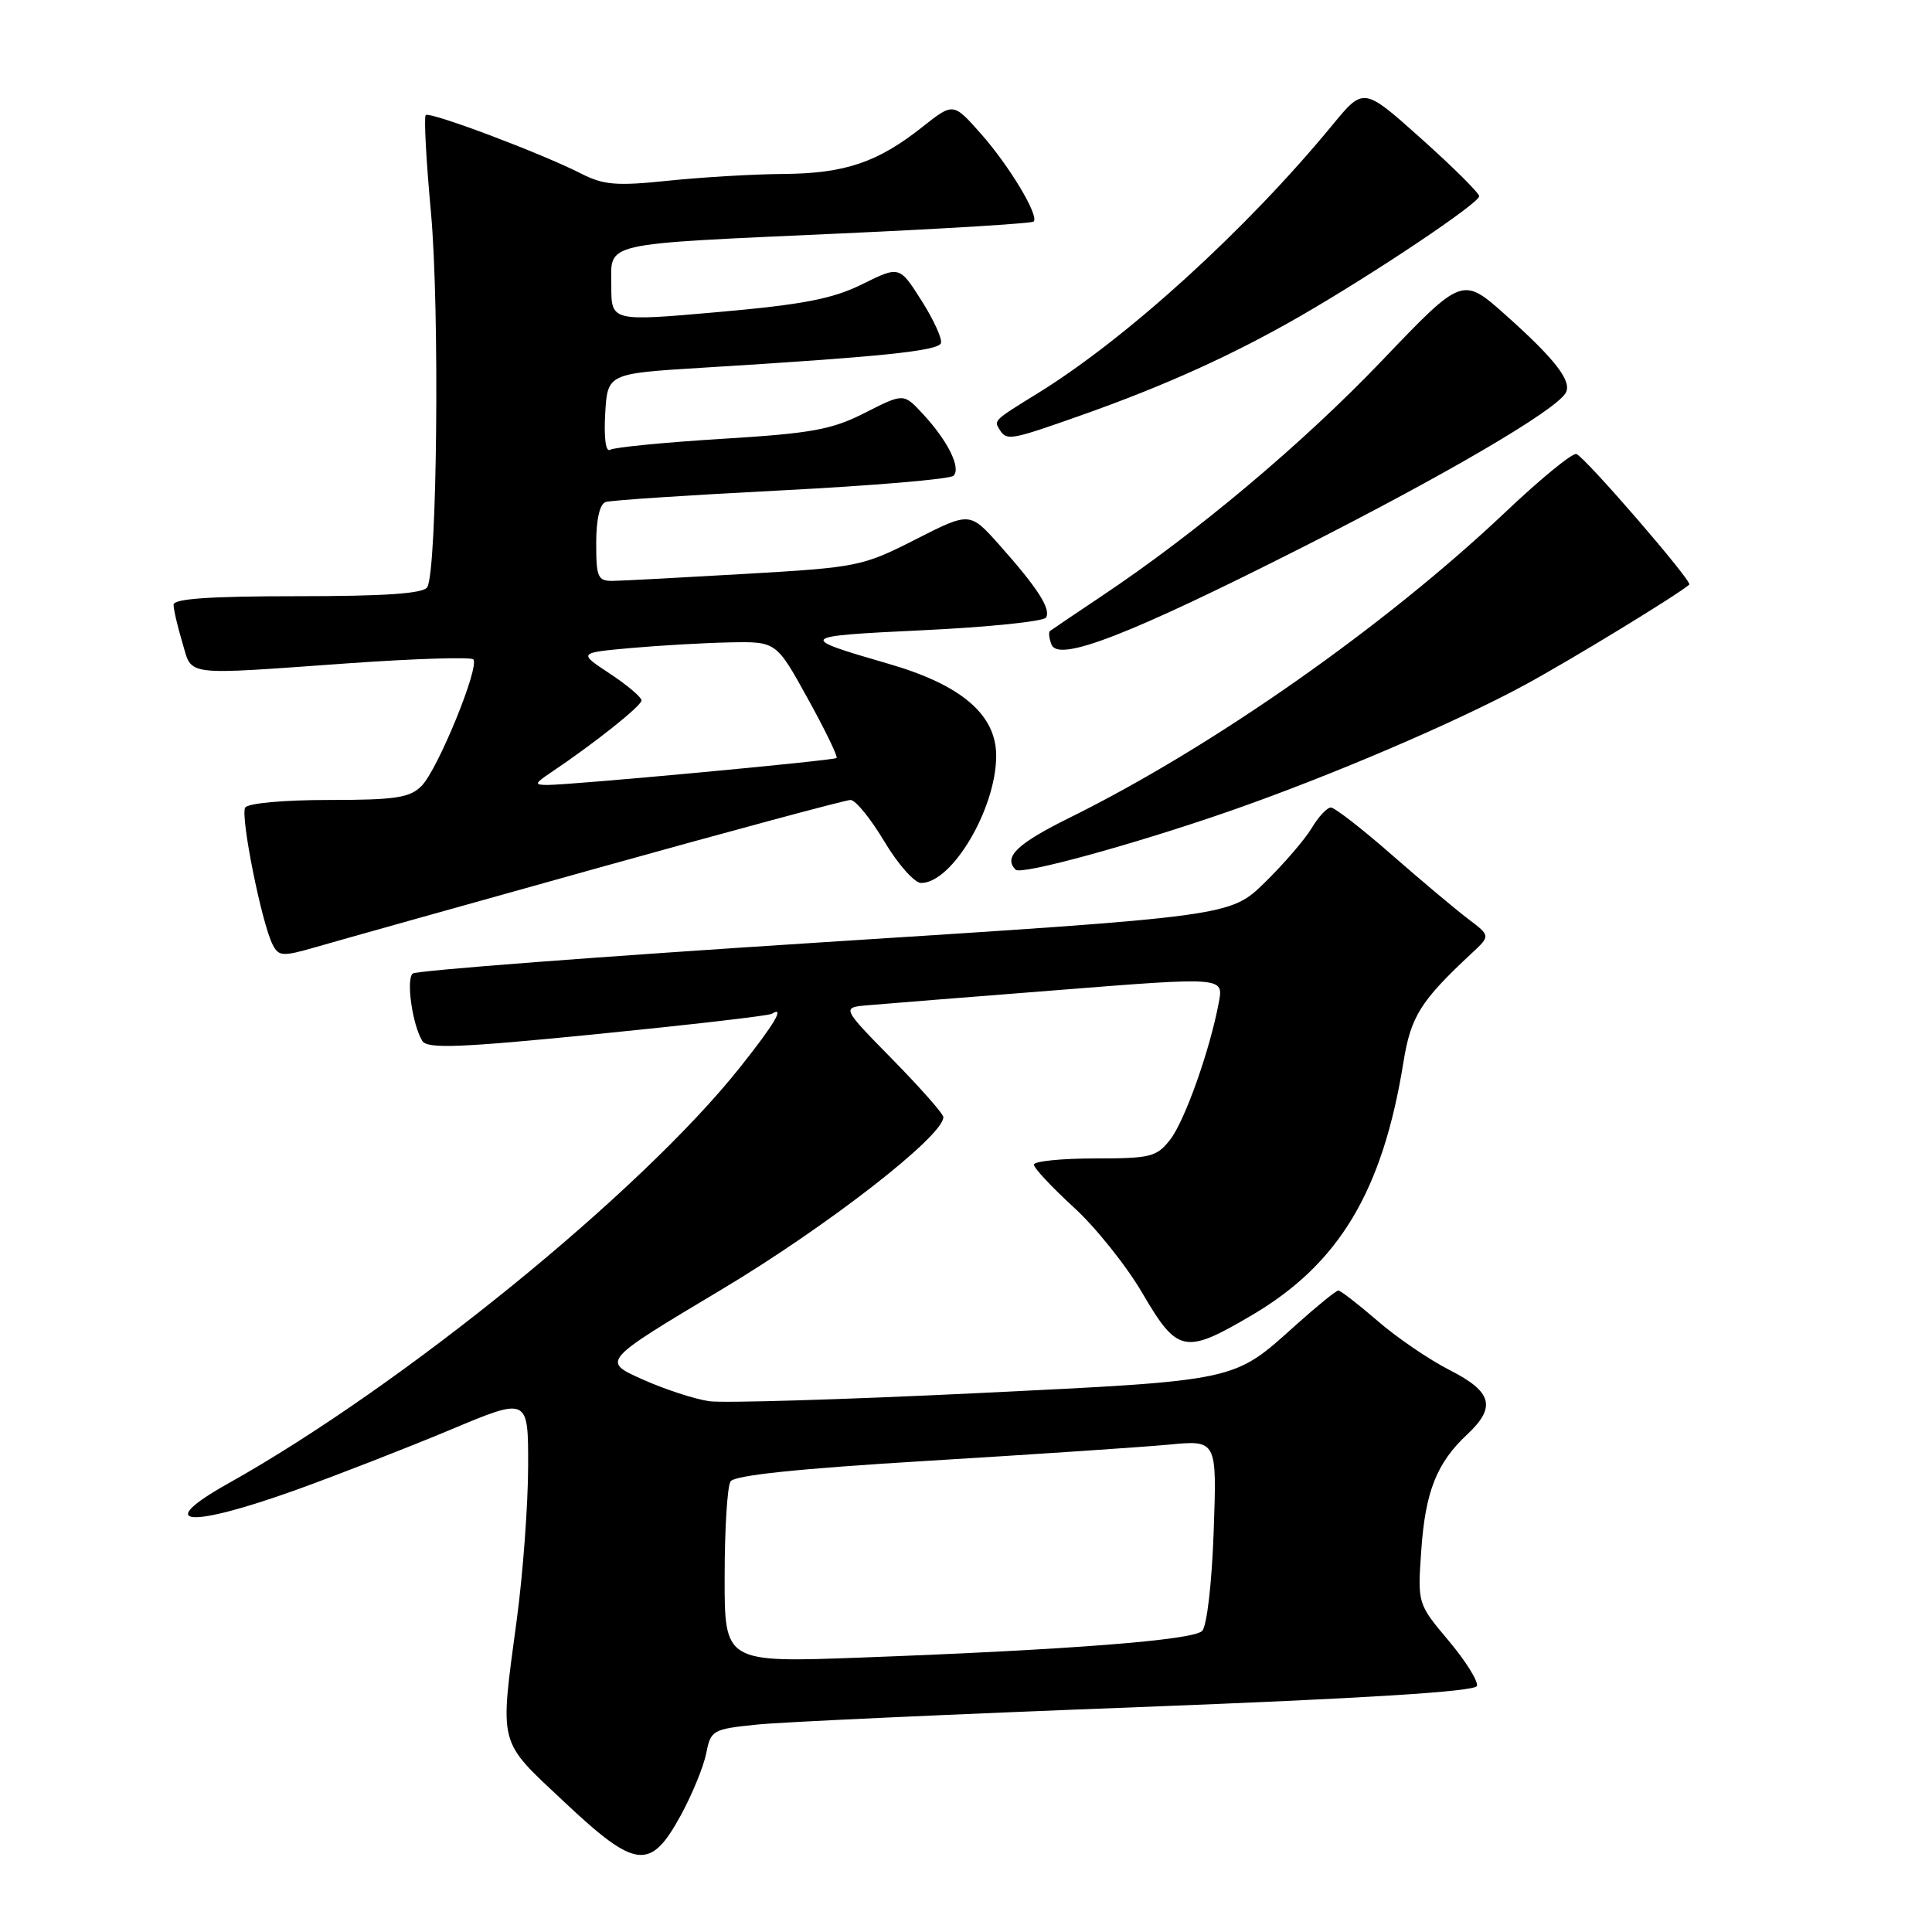 <?xml version="1.0" encoding="UTF-8" standalone="no"?>
<!DOCTYPE svg PUBLIC "-//W3C//DTD SVG 1.1//EN" "http://www.w3.org/Graphics/SVG/1.1/DTD/svg11.dtd" >
<svg xmlns="http://www.w3.org/2000/svg" xmlns:xlink="http://www.w3.org/1999/xlink" version="1.1" viewBox="0 0 256 256">
 <g >
 <path fill="currentColor"
d=" M 90.23 240.50 C 91.73 237.75 93.23 234.07 93.58 232.32 C 94.18 229.25 94.41 229.12 100.35 228.51 C 103.73 228.17 126.49 227.13 150.92 226.20 C 180.95 225.05 195.45 224.14 195.70 223.40 C 195.90 222.79 194.21 220.09 191.95 217.40 C 187.83 212.50 187.83 212.50 188.33 205.37 C 188.87 197.63 190.38 193.84 194.40 190.08 C 198.29 186.45 197.73 184.41 192.10 181.55 C 189.40 180.18 185.10 177.25 182.54 175.03 C 179.98 172.82 177.63 171.00 177.34 171.00 C 177.04 171.00 174.51 173.06 171.71 175.57 C 163.33 183.10 164.27 182.90 129.24 184.61 C 111.78 185.45 95.92 185.93 94.00 185.67 C 92.08 185.40 88.08 184.10 85.12 182.77 C 79.73 180.36 79.73 180.36 95.51 170.93 C 109.56 162.54 125.00 150.54 125.00 148.03 C 125.00 147.59 121.96 144.15 118.25 140.37 C 111.51 133.50 111.51 133.50 115.00 133.20 C 116.93 133.03 128.32 132.12 140.32 131.18 C 162.14 129.45 162.14 129.45 161.50 132.83 C 160.32 139.15 157.00 148.49 155.06 151.00 C 153.27 153.30 152.47 153.50 145.06 153.50 C 140.63 153.50 137.00 153.87 137.00 154.32 C 137.00 154.78 139.37 157.31 142.26 159.96 C 145.16 162.60 149.27 167.74 151.39 171.38 C 156.03 179.31 157.00 179.50 165.91 174.25 C 177.45 167.45 183.21 157.82 185.96 140.76 C 186.94 134.68 188.21 132.65 195.00 126.32 C 197.50 124.00 197.50 124.00 194.52 121.75 C 192.88 120.51 188.33 116.69 184.40 113.25 C 180.47 109.81 176.85 107.00 176.35 107.00 C 175.84 107.00 174.69 108.24 173.79 109.75 C 172.88 111.26 170.09 114.50 167.58 116.95 C 163.01 121.41 163.01 121.41 109.25 124.84 C 79.69 126.73 55.13 128.60 54.68 129.00 C 53.79 129.80 54.65 135.82 55.96 137.93 C 56.62 139.00 60.91 138.83 79.13 137.02 C 91.43 135.79 101.84 134.59 102.25 134.34 C 104.09 133.22 102.63 135.68 98.03 141.46 C 84.90 157.97 53.30 183.65 30.25 196.56 C 20.26 202.16 24.86 202.58 39.29 197.40 C 44.80 195.41 53.97 191.84 59.66 189.46 C 70.00 185.12 70.00 185.12 69.98 194.31 C 69.97 199.37 69.30 208.45 68.49 214.50 C 66.20 231.60 65.90 230.43 74.75 238.75 C 84.28 247.71 86.18 247.92 90.23 240.50 Z  M 79.01 115.07 C 96.89 110.08 112.05 106.00 112.70 106.00 C 113.36 106.00 115.37 108.47 117.18 111.50 C 118.99 114.53 121.18 117.00 122.05 117.00 C 126.17 117.00 132.00 107.12 132.00 100.14 C 132.00 94.69 127.39 90.75 117.75 87.96 C 105.53 84.42 105.65 84.30 122.27 83.51 C 130.94 83.10 138.29 82.34 138.60 81.83 C 139.30 80.71 137.47 77.87 132.38 72.16 C 128.50 67.82 128.50 67.82 121.29 71.49 C 114.29 75.05 113.62 75.18 98.79 76.04 C 90.38 76.53 82.49 76.95 81.25 76.97 C 79.21 77.00 79.00 76.53 79.00 71.97 C 79.00 68.83 79.47 66.78 80.25 66.52 C 80.94 66.29 91.40 65.60 103.50 64.98 C 115.60 64.36 125.88 63.49 126.34 63.04 C 127.39 62.02 125.57 58.37 122.24 54.80 C 119.73 52.10 119.73 52.10 114.61 54.70 C 110.21 56.94 107.57 57.42 95.65 58.15 C 88.03 58.62 81.37 59.27 80.84 59.60 C 80.27 59.95 80.01 58.06 80.19 54.84 C 80.50 49.50 80.50 49.50 93.00 48.73 C 116.77 47.28 124.34 46.50 124.68 45.46 C 124.87 44.89 123.71 42.36 122.10 39.82 C 119.18 35.22 119.18 35.22 114.25 37.66 C 110.32 39.60 106.46 40.35 95.16 41.35 C 81.00 42.60 81.00 42.60 81.00 37.88 C 81.00 31.99 79.17 32.41 111.50 30.93 C 125.25 30.31 136.71 29.60 136.96 29.36 C 137.73 28.61 133.73 21.95 129.93 17.67 C 126.31 13.59 126.31 13.59 122.24 16.81 C 116.28 21.53 111.96 22.99 103.78 23.05 C 99.78 23.08 92.90 23.49 88.50 23.95 C 81.69 24.66 79.98 24.52 77.00 23.00 C 71.70 20.30 56.93 14.74 56.41 15.25 C 56.16 15.50 56.47 21.29 57.10 28.10 C 58.27 40.82 57.93 75.69 56.61 77.81 C 56.10 78.65 51.04 79.00 39.44 79.00 C 27.85 79.00 23.00 79.33 23.00 80.13 C 23.00 80.76 23.52 83.01 24.16 85.13 C 25.52 89.67 23.94 89.47 46.30 87.88 C 54.99 87.27 62.37 87.04 62.71 87.37 C 63.61 88.28 58.01 101.99 55.85 104.15 C 54.29 105.71 52.39 106.00 43.56 106.00 C 37.60 106.00 32.85 106.43 32.49 107.01 C 31.82 108.10 34.68 122.39 36.14 125.19 C 36.93 126.73 37.46 126.76 41.76 125.52 C 44.36 124.76 61.13 120.06 79.01 115.07 Z  M 162.98 107.46 C 176.18 102.86 192.79 95.77 202.00 90.78 C 208.06 87.50 222.39 78.76 223.84 77.46 C 224.29 77.06 210.06 60.59 208.88 60.16 C 208.38 59.97 204.12 63.45 199.43 67.90 C 183.47 83.00 160.64 99.01 141.75 108.34 C 134.74 111.81 132.91 113.57 134.58 115.24 C 135.32 115.98 150.24 111.89 162.98 107.46 Z  M 172.50 72.56 C 191.57 62.90 205.98 54.47 207.44 52.10 C 208.38 50.58 206.13 47.65 199.47 41.71 C 193.77 36.64 193.77 36.64 183.14 47.76 C 172.61 58.78 158.56 70.58 146.00 78.97 C 142.43 81.36 139.33 83.45 139.13 83.61 C 138.92 83.78 139.01 84.59 139.33 85.41 C 140.24 87.78 149.64 84.13 172.50 72.56 Z  M 143.28 55.02 C 154.33 51.12 163.36 47.03 172.27 41.90 C 182.14 36.21 196.00 26.92 196.00 26.00 C 196.00 25.59 192.56 22.16 188.34 18.39 C 180.69 11.54 180.69 11.54 176.59 16.52 C 165.21 30.36 149.37 44.78 137.57 52.07 C 131.68 55.71 131.69 55.69 132.43 56.89 C 133.39 58.44 133.80 58.37 143.28 55.02 Z  M 96.02 208.90 C 96.02 202.63 96.37 196.96 96.80 196.30 C 97.31 195.48 105.77 194.60 123.03 193.56 C 137.04 192.71 151.37 191.75 154.88 191.42 C 161.25 190.81 161.25 190.81 160.82 202.91 C 160.58 209.77 159.92 215.48 159.29 216.11 C 158.07 217.33 141.82 218.60 114.25 219.63 C 96.00 220.31 96.00 220.31 96.02 208.90 Z  M 73.03 102.34 C 78.82 98.45 85.00 93.53 85.00 92.81 C 85.00 92.38 83.11 90.78 80.81 89.26 C 76.62 86.50 76.62 86.50 83.56 85.87 C 87.38 85.53 93.28 85.19 96.68 85.12 C 102.86 85.00 102.86 85.00 107.03 92.56 C 109.33 96.72 111.05 100.26 110.85 100.44 C 110.46 100.78 75.67 104.02 72.53 104.01 C 70.76 104.00 70.82 103.83 73.03 102.34 Z "/>
</g>
</svg>